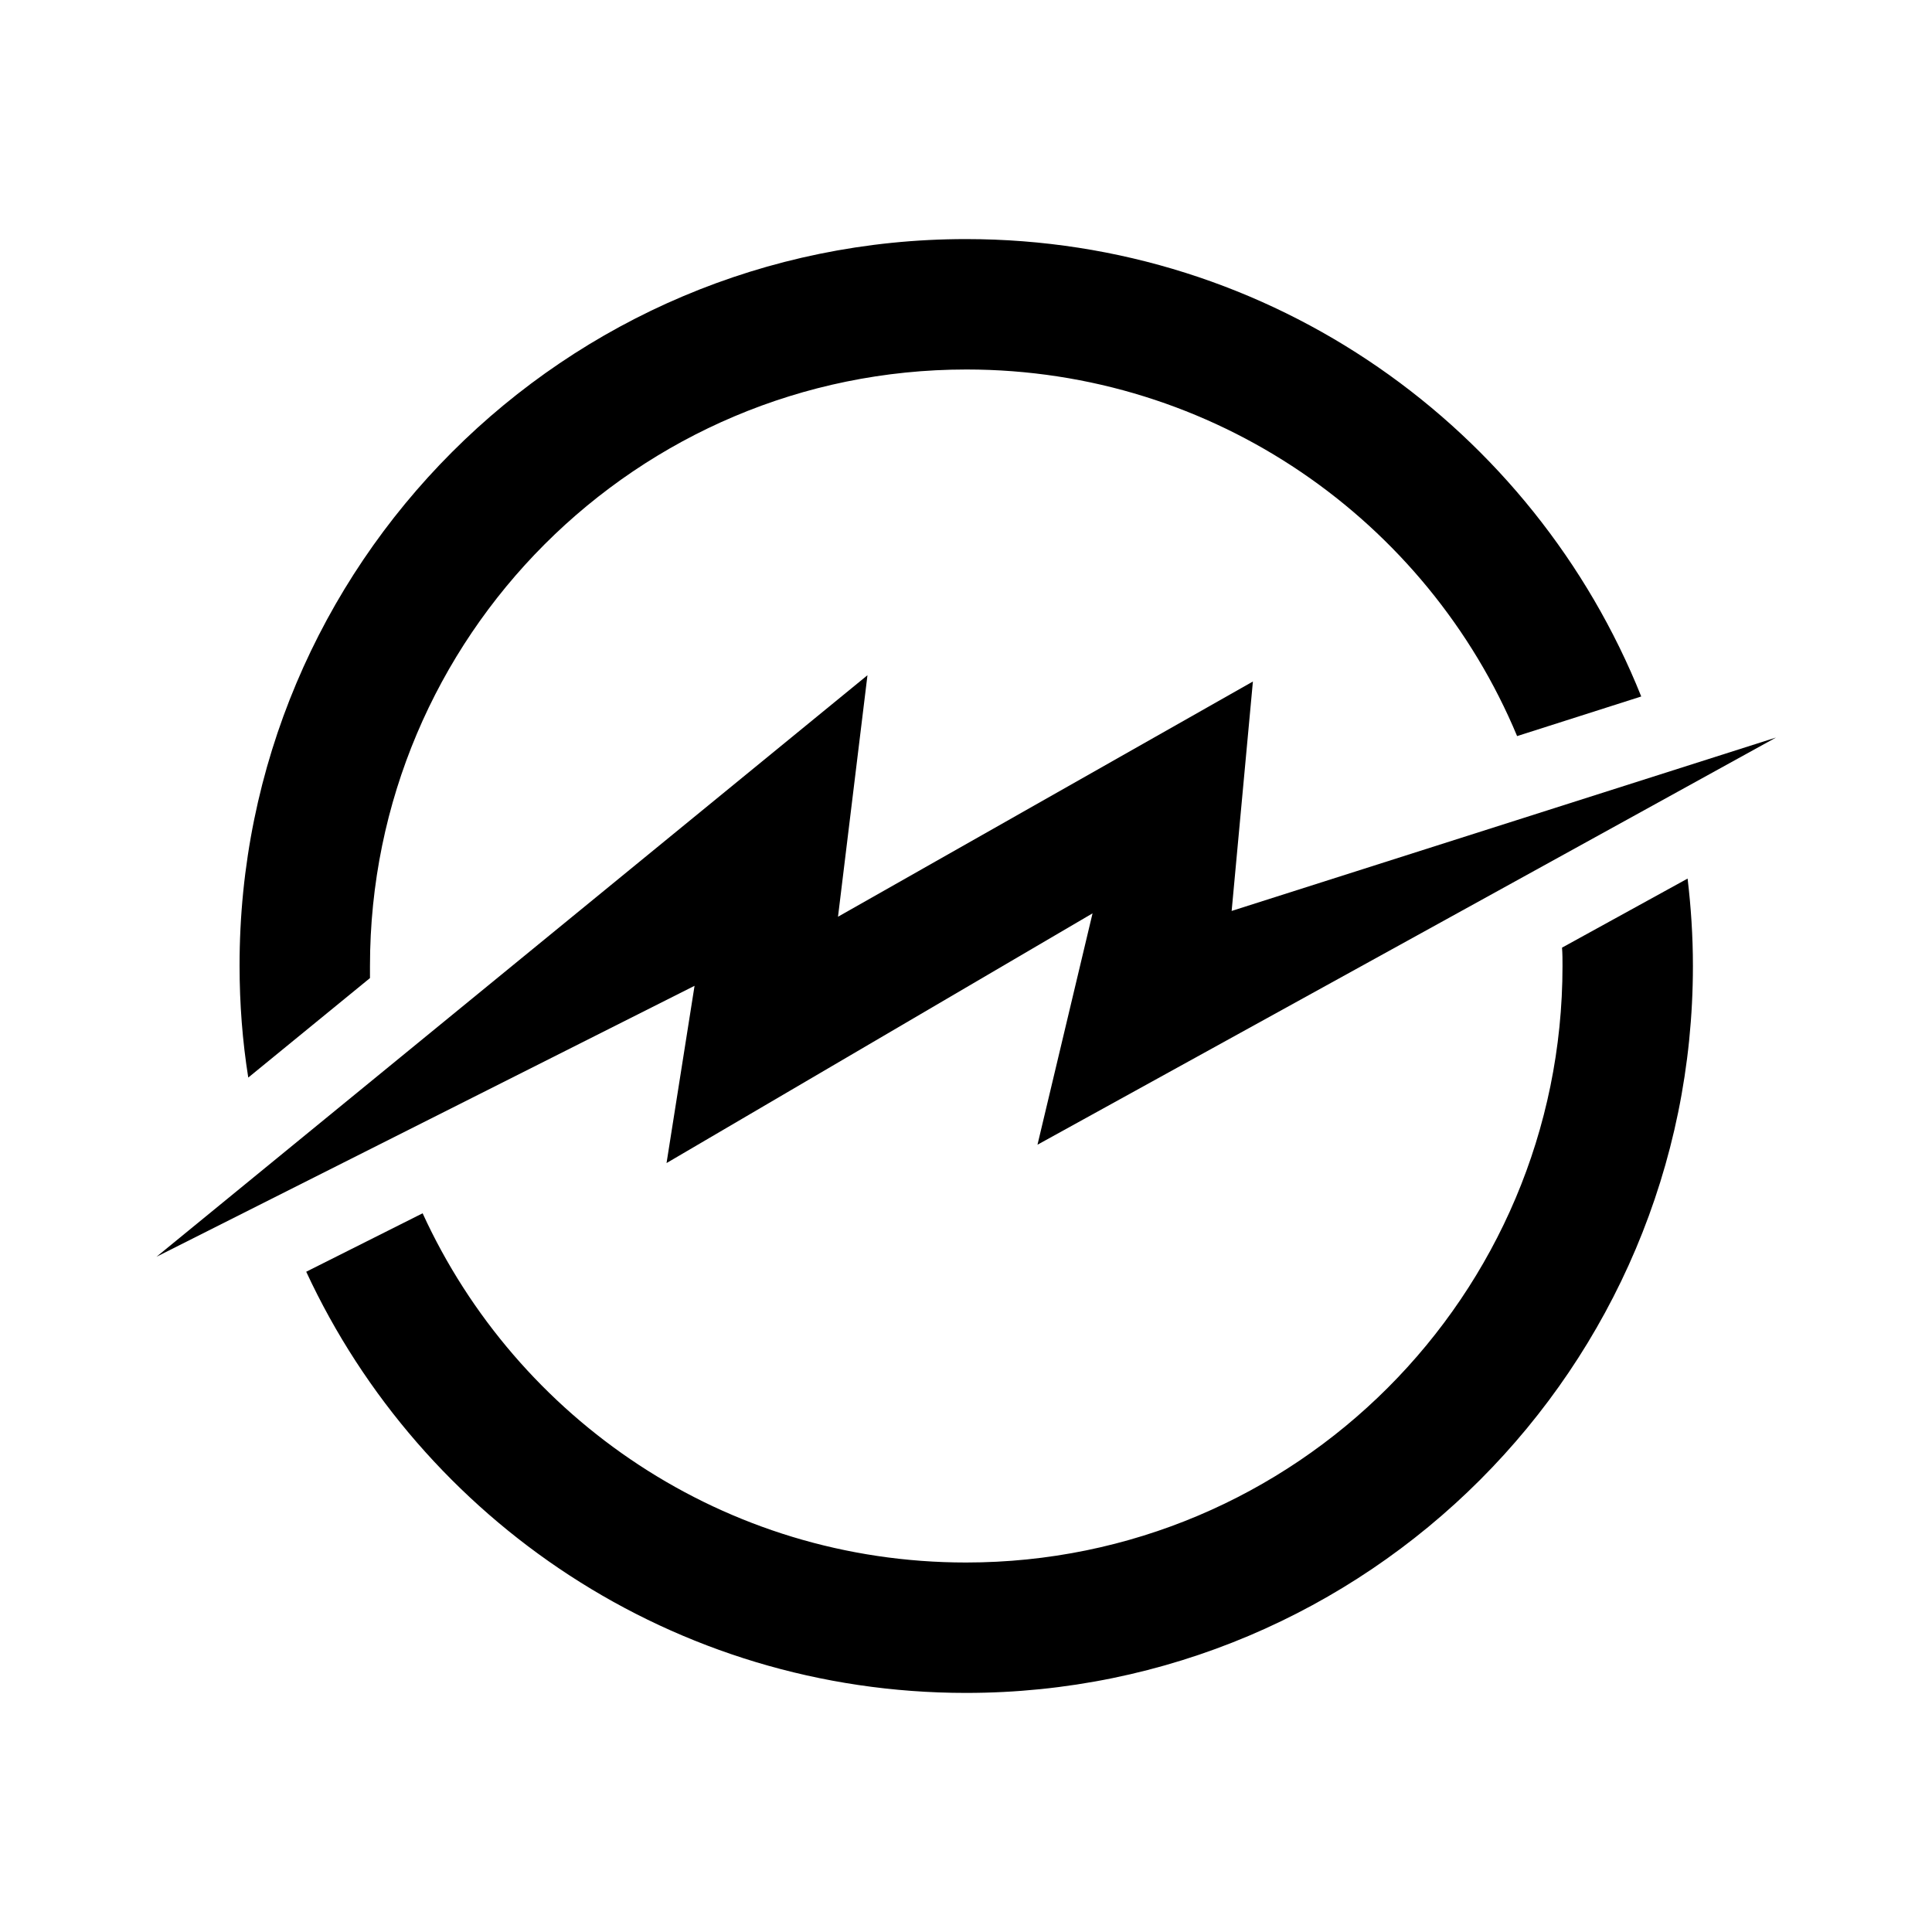 <?xml version="1.0" encoding="utf-8"?>
<!-- Generator: Adobe Illustrator 25.2.0, SVG Export Plug-In . SVG Version: 6.00 Build 0)  -->
<svg version="1.1" xmlns="http://www.w3.org/2000/svg" xmlns:xlink="http://www.w3.org/1999/xlink" x="0px" y="0px"
	 viewBox="0 0 400 400" style="enable-background:new 0 0 400 400;" xml:space="preserve">
<style type="text/css">
	.st0{fill-rule:evenodd;clip-rule:evenodd;fill:#000000;}
</style>
<g id="레이어_2">
</g>
<g id="레이어_1">
	<path class="st0" d="M200,49.5c63.4,0,117.6,39.2,139.8,94.7l-25.7,8.2c-18.6-44.6-62.7-75.9-114-75.9
		c-68.2,0-123.5,55.3-123.5,123.5c0,0.8,0,1.7,0,2.5l-25.2,20.6c-1.2-7.5-1.8-15.3-1.8-23.1C49.5,116.9,116.9,49.5,200,49.5z
		 M349.4,181.9c0.7,5.9,1.1,11.9,1.1,18.1c0,83.1-67.4,150.5-150.5,150.5c-60.5,0-112.7-35.7-136.6-87.2l24.1-12.1
		C107,293.8,150,323.5,200,323.5c68.2,0,123.5-55.3,123.5-123.5c0-1.3,0-2.5-0.1-3.8L349.4,181.9z"/>
	<path class="st0" d="M32.4,260.2l147.2-120.4l-6.1,50l85.9-48.7l-4.4,47.5l112.7-35.9L214.8,237l11.4-47.9L138,240.8l5.8-36.7
		L32.4,260.2z"/>
</g>
</svg>
